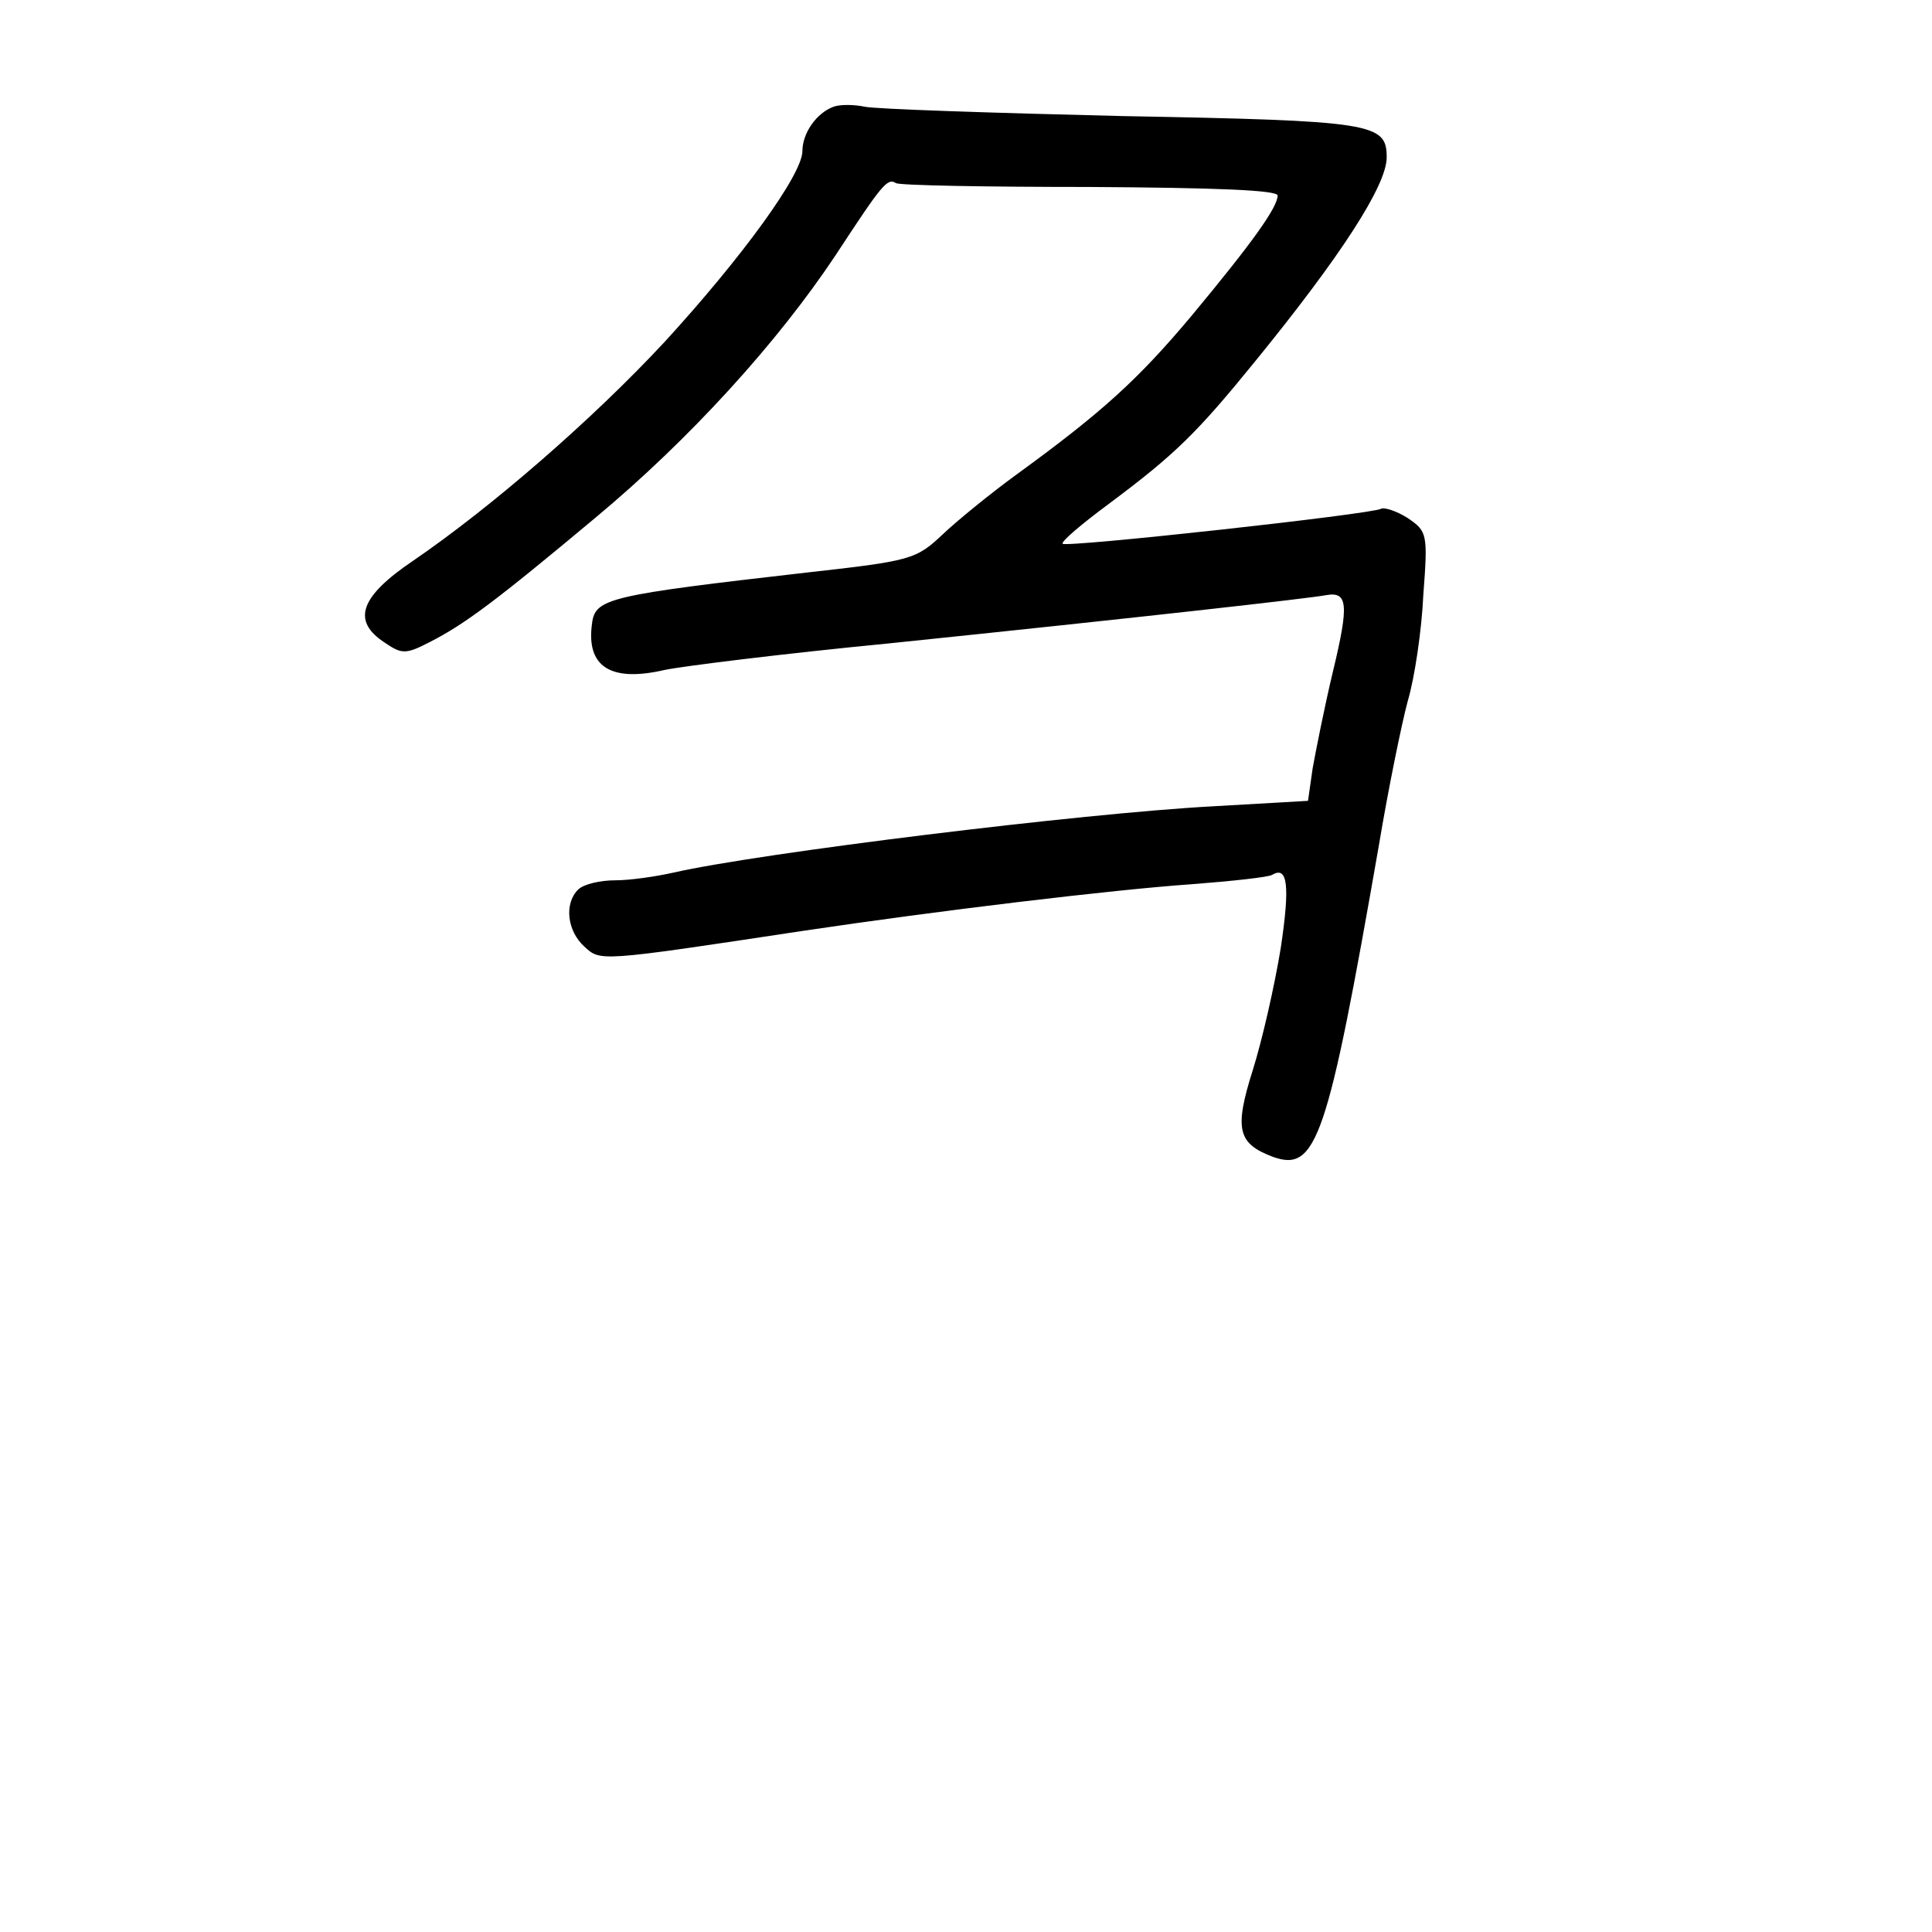 <?xml version="1.0" standalone="no"?>
<!DOCTYPE svg PUBLIC "-//W3C//DTD SVG 20010904//EN"
 "http://www.w3.org/TR/2001/REC-SVG-20010904/DTD/svg10.dtd">
<svg version="1.0" xmlns="http://www.w3.org/2000/svg"
 width="248pt" height="248pt" viewBox="0 0 248 248"
 preserveAspectRatio="xMidYMid meet">
<g transform="translate(0,248) scale(0.1,-0.1)"
fill="#000000" stroke="none">
<path d="M1070 2343 c-22 -8 -40 -34 -40 -57 0 -30 -78 -137 -177 -245 -92
-99 -222 -212 -323 -281 -68 -46 -79 -77 -36 -105 22 -15 27 -15 58 1 45 23
85 53 213 160 120 100 233 224 308 337 59 90 66 99 77 92 4 -3 116 -5 249 -5
161 -1 241 -4 241 -11 0 -15 -32 -60 -111 -155 -68 -81 -114 -123 -224 -203
-33 -24 -76 -59 -95 -77 -34 -32 -40 -34 -175 -49 -253 -29 -271 -33 -275 -65
-8 -56 24 -76 93 -60 24 5 153 21 287 34 329 34 541 58 562 62 28 5 30 -11 9
-98 -11 -46 -22 -102 -26 -124 l-6 -42 -122 -7 c-168 -9 -582 -60 -692 -85
-22 -5 -56 -10 -75 -10 -20 0 -41 -5 -48 -12 -18 -18 -14 -53 8 -73 21 -19 16
-20 280 20 174 26 399 53 500 60 52 4 98 9 103 12 20 12 23 -14 11 -94 -8 -49
-24 -119 -36 -157 -24 -76 -19 -94 26 -111 56 -20 70 22 136 400 12 72 29 155
37 185 9 30 18 92 20 136 6 79 5 82 -20 99 -14 9 -30 14 -34 12 -11 -7 -404
-50 -409 -45 -2 3 24 25 59 51 86 64 114 92 188 183 110 135 169 226 169 262
0 44 -17 47 -339 53 -168 4 -317 9 -331 12 -14 3 -32 3 -40 0z"/>
</g>
</svg>
